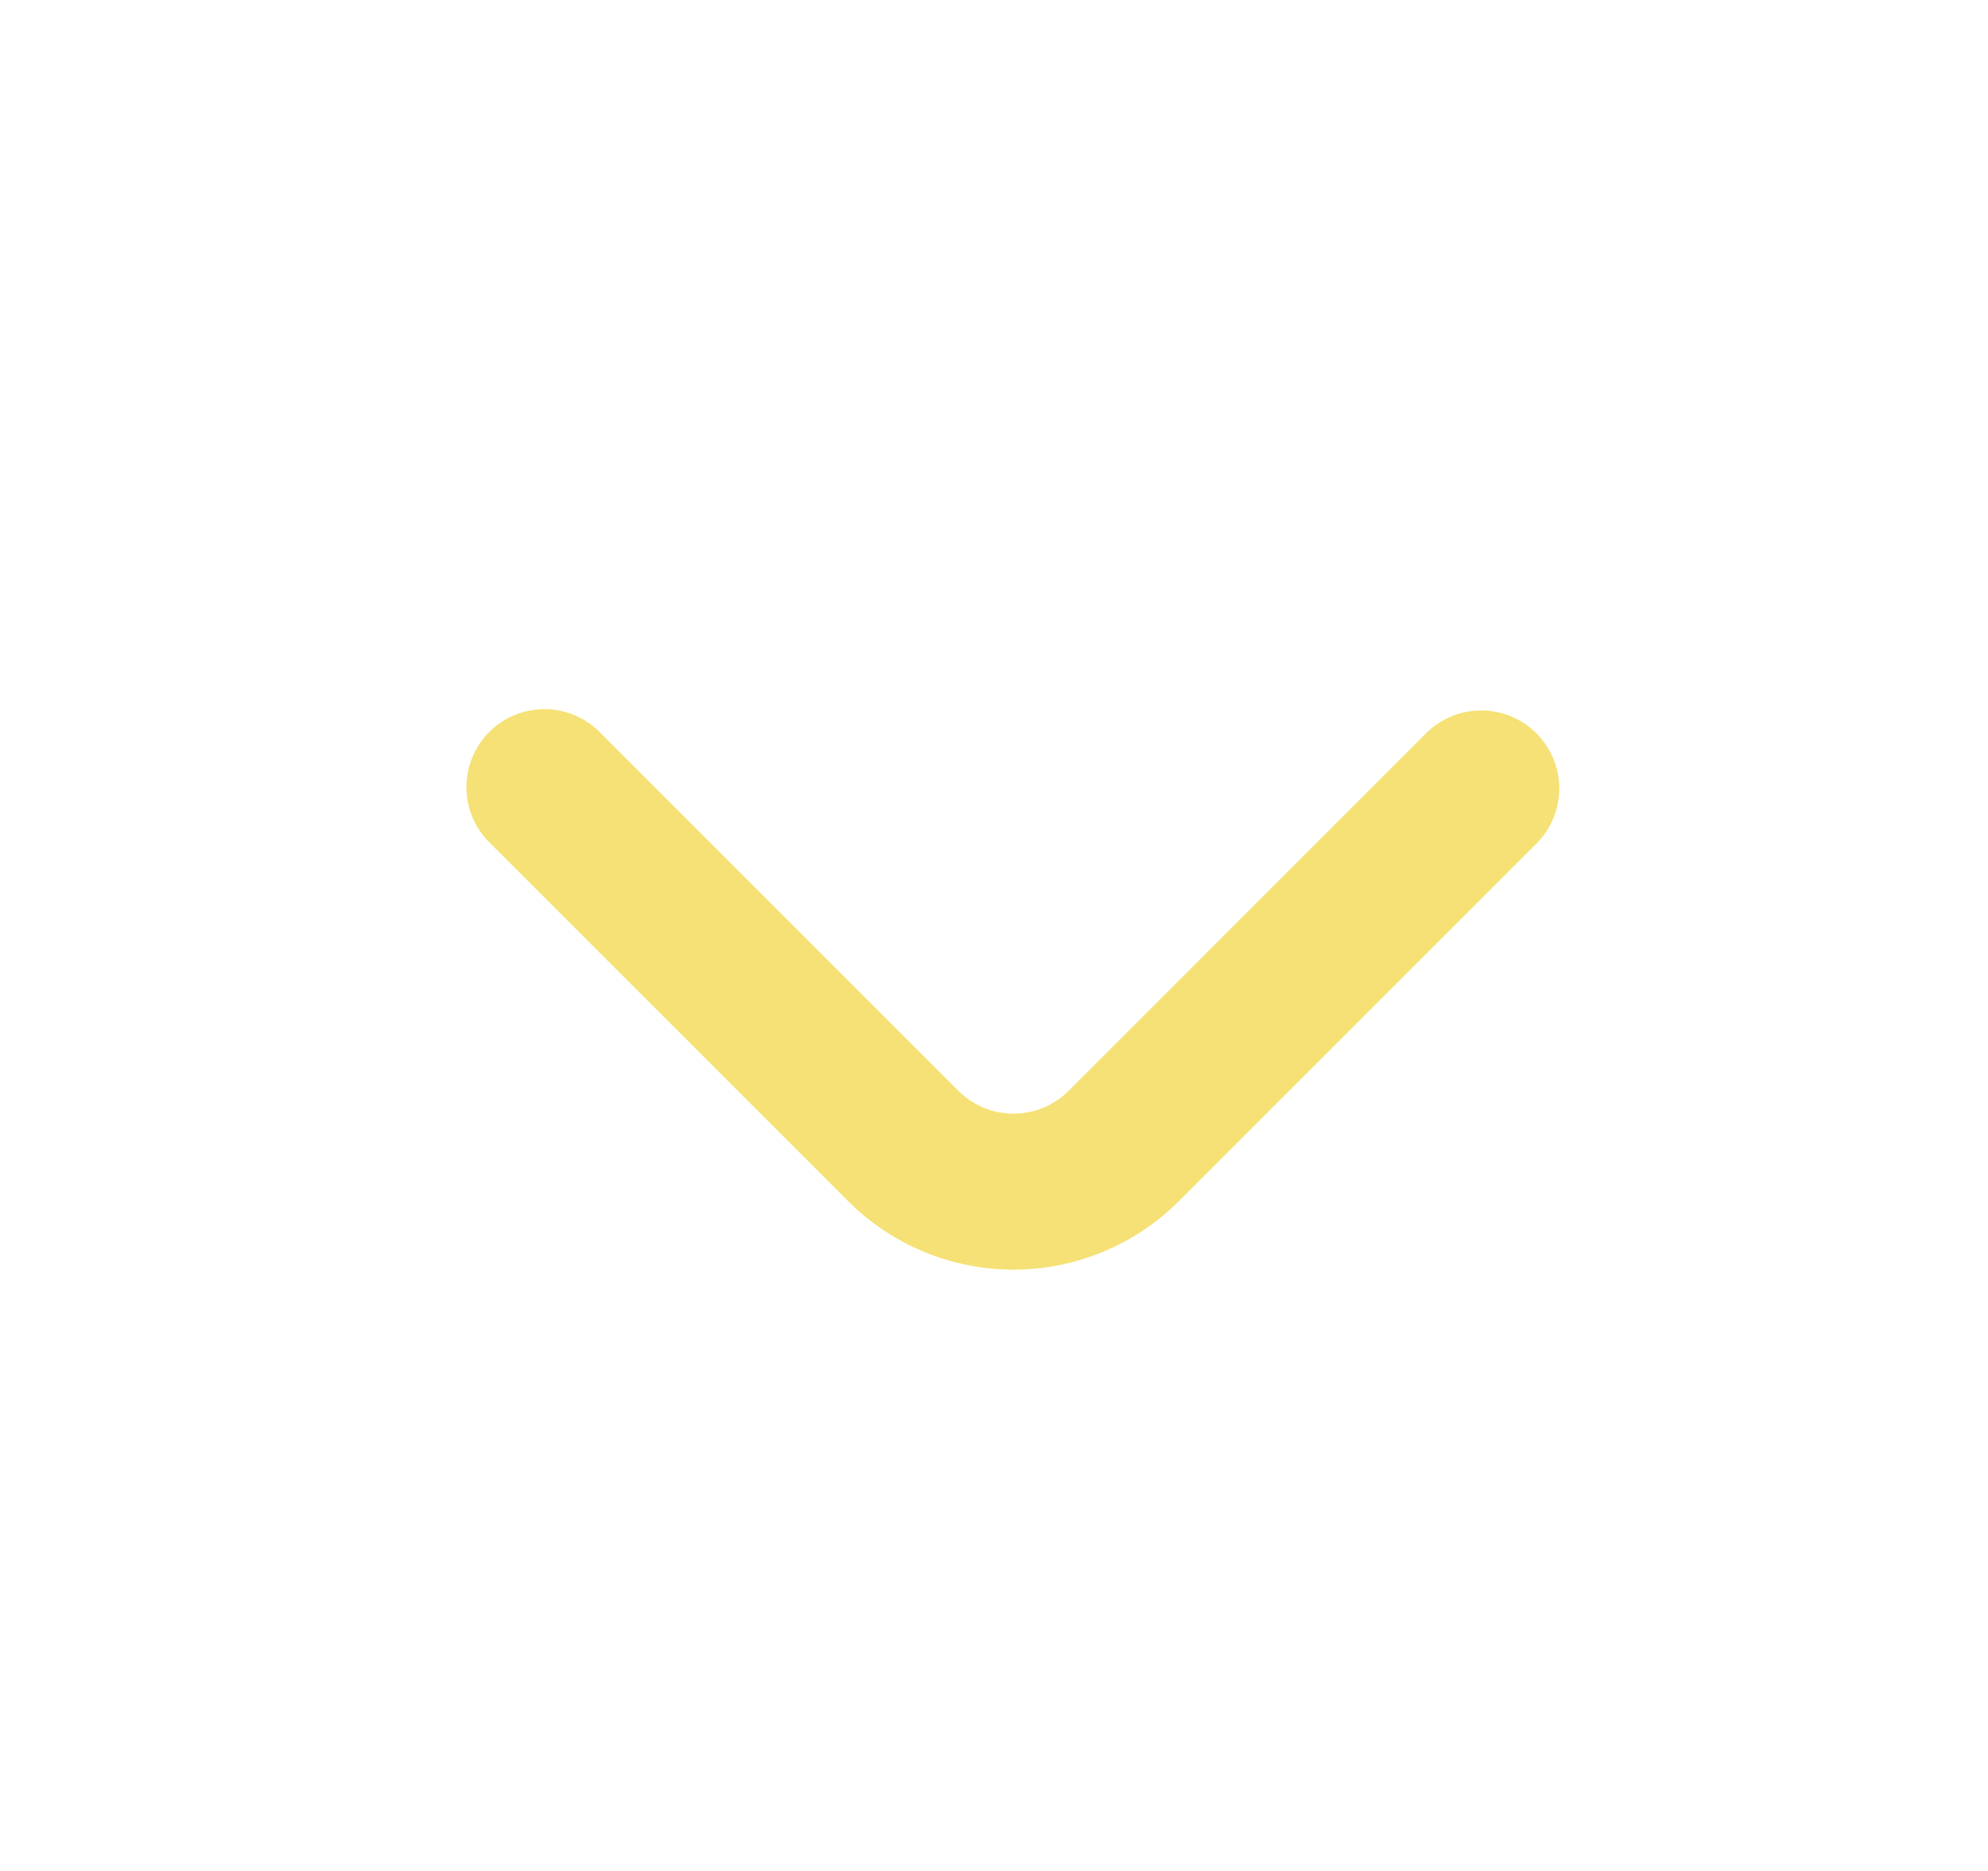 <svg xmlns="http://www.w3.org/2000/svg" width="17" height="16" fill="#F5E175" viewBox="0 0 17 16">
  <path d="M13.14 6.273a.667.667 0 0 0-.947 0L9.14 9.327a.667.667 0 0 1-.946 0L5.14 6.273a.667.667 0 1 0-.946.94l3.06 3.06a2 2 0 0 0 2.826 0l3.06-3.06a.667.667 0 0 0 0-.94Z"/>
</svg>
